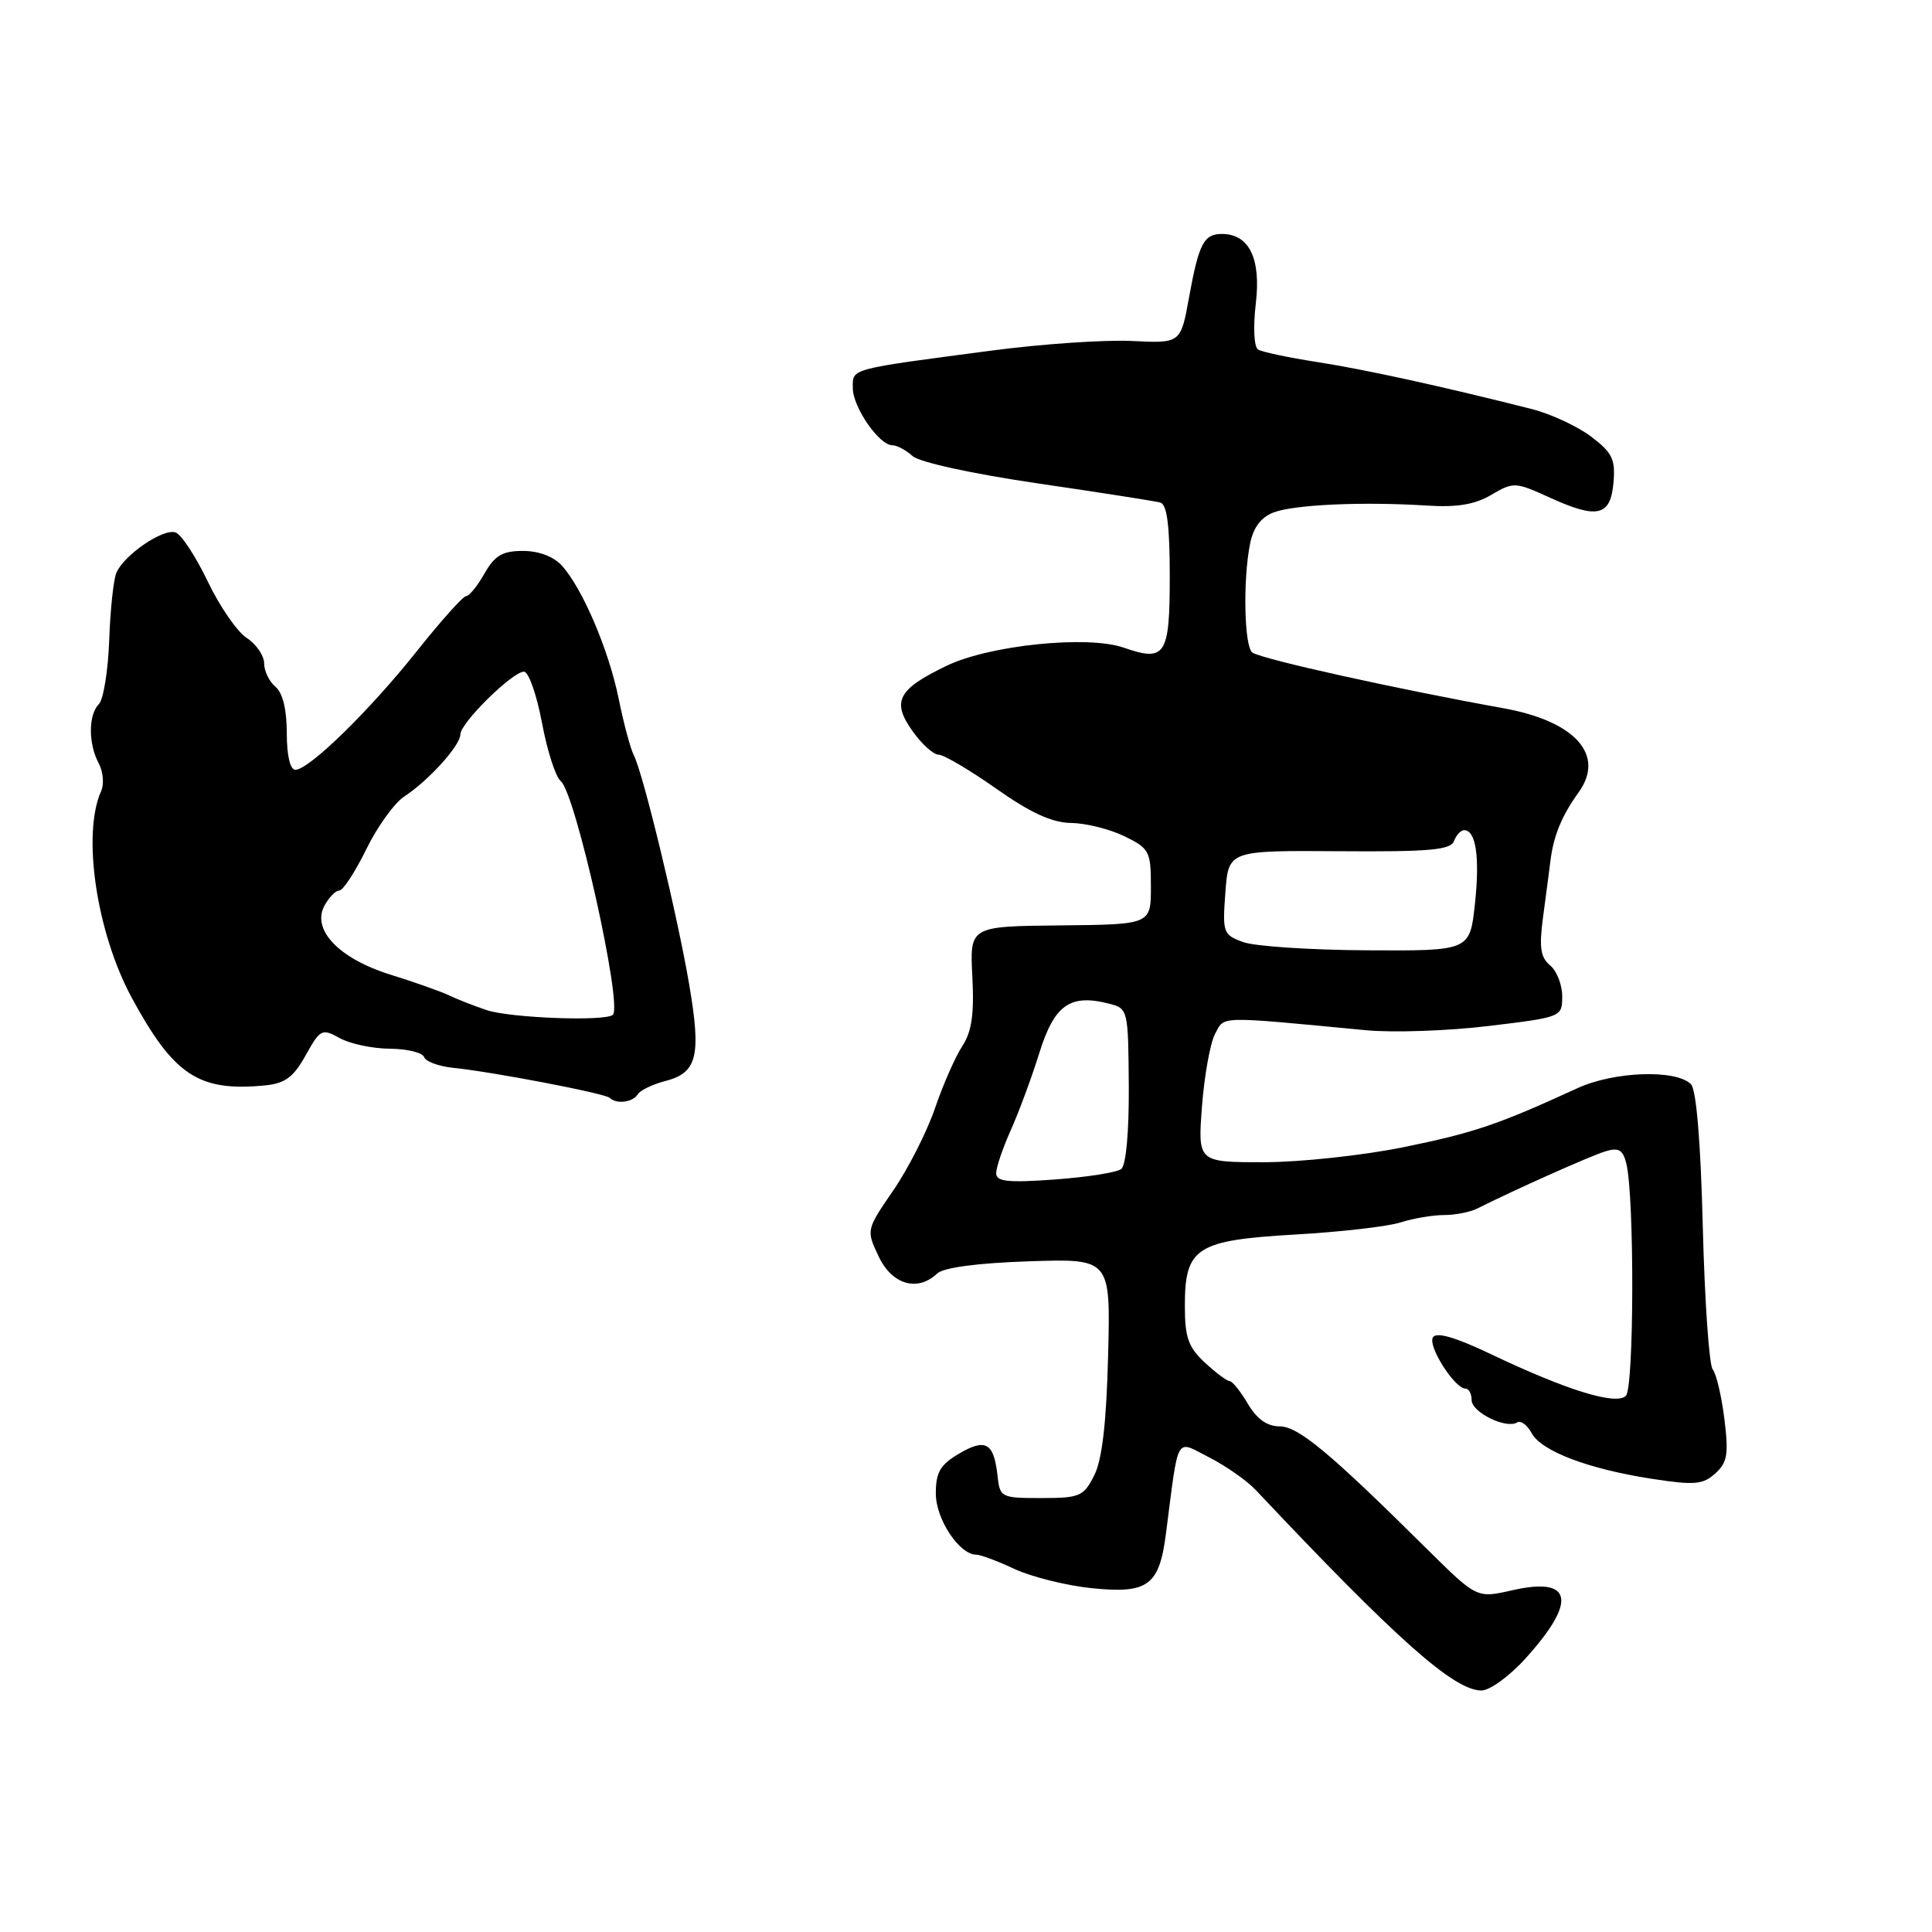 <?xml version="1.0" encoding="UTF-8" standalone="no"?>
<!DOCTYPE svg PUBLIC "-//W3C//DTD SVG 1.1//EN" "http://www.w3.org/Graphics/SVG/1.1/DTD/svg11.dtd" >
<svg xmlns="http://www.w3.org/2000/svg" xmlns:xlink="http://www.w3.org/1999/xlink" version="1.1" viewBox="0 0 256 256">
 <g >
 <path fill="currentColor"
d=" M 202.14 219.75 C 209.02 212.14 208.39 208.89 200.37 210.72 C 195.69 211.79 195.69 211.79 189.09 205.26 C 176.16 192.44 172.03 189.00 169.55 189.00 C 167.90 189.00 166.54 188.03 165.34 186.00 C 164.37 184.35 163.28 183.00 162.93 183.00 C 162.58 183.00 161.10 181.90 159.65 180.55 C 157.46 178.52 157.00 177.22 157.00 173.05 C 157.00 165.30 158.49 164.34 171.65 163.58 C 177.62 163.24 183.88 162.52 185.57 161.98 C 187.26 161.44 189.85 161.00 191.33 161.00 C 192.82 161.00 194.81 160.61 195.76 160.13 C 200.69 157.65 210.77 153.15 212.72 152.56 C 214.48 152.02 215.05 152.35 215.50 154.19 C 216.58 158.62 216.53 183.85 215.44 184.95 C 214.16 186.24 207.64 184.24 197.53 179.42 C 192.80 177.17 190.33 176.46 189.87 177.21 C 189.16 178.36 192.75 184.00 194.19 184.00 C 194.63 184.00 195.00 184.69 195.00 185.52 C 195.00 187.14 199.57 189.38 201.03 188.48 C 201.51 188.18 202.37 188.82 202.94 189.88 C 204.23 192.29 210.47 194.66 218.95 195.96 C 224.52 196.82 225.65 196.72 227.28 195.24 C 228.89 193.79 229.07 192.70 228.49 188.02 C 228.11 184.98 227.42 182.03 226.94 181.45 C 226.47 180.87 225.88 172.38 225.63 162.59 C 225.35 151.29 224.77 144.37 224.06 143.66 C 222.07 141.67 213.85 141.96 209.00 144.20 C 198.50 149.02 195.35 150.09 186.02 152.00 C 180.61 153.10 172.25 154.00 167.45 154.00 C 158.71 154.00 158.71 154.00 159.27 146.59 C 159.58 142.52 160.36 138.19 161.01 136.98 C 162.29 134.60 161.14 134.62 181.00 136.51 C 184.57 136.85 191.89 136.60 197.25 135.95 C 206.95 134.78 207.00 134.76 207.00 132.01 C 207.00 130.49 206.28 128.64 205.39 127.91 C 204.12 126.85 203.93 125.53 204.46 121.54 C 204.83 118.77 205.28 115.38 205.45 114.00 C 205.86 110.73 206.95 108.07 209.17 105.00 C 212.74 100.05 208.75 95.57 199.24 93.85 C 184.88 91.26 167.44 87.39 165.96 86.48 C 164.87 85.80 164.67 76.88 165.64 72.05 C 166.07 69.89 167.09 68.54 168.76 67.90 C 171.51 66.86 180.56 66.45 189.06 66.99 C 193.08 67.25 195.44 66.85 197.62 65.56 C 200.55 63.84 200.78 63.85 205.39 65.95 C 211.69 68.82 213.42 68.40 213.80 63.90 C 214.06 60.84 213.62 59.95 210.80 57.83 C 208.99 56.47 205.47 54.84 203.00 54.21 C 191.33 51.25 180.90 48.96 174.58 47.98 C 170.77 47.39 167.23 46.64 166.71 46.32 C 166.16 45.98 166.03 43.39 166.40 40.22 C 167.11 34.25 165.52 31.00 161.90 31.00 C 159.51 31.00 158.85 32.28 157.55 39.43 C 156.45 45.50 156.45 45.50 149.98 45.18 C 146.41 45.01 138.10 45.57 131.50 46.44 C 112.32 48.97 113.00 48.79 113.00 51.41 C 113.00 53.95 116.49 59.00 118.24 59.00 C 118.85 59.00 120.05 59.64 120.92 60.43 C 121.84 61.25 128.78 62.77 137.50 64.05 C 145.75 65.26 153.06 66.40 153.75 66.59 C 154.64 66.84 155.00 69.67 155.00 76.36 C 155.00 86.86 154.43 87.74 148.91 85.82 C 144.13 84.15 131.13 85.48 125.45 88.21 C 118.96 91.33 118.11 92.94 120.91 96.87 C 122.13 98.59 123.69 100.00 124.37 100.00 C 125.05 100.00 128.49 102.03 132.00 104.50 C 136.59 107.73 139.39 109.01 141.95 109.05 C 143.90 109.07 147.07 109.87 149.00 110.81 C 152.30 112.42 152.50 112.80 152.50 117.51 C 152.50 122.50 152.50 122.50 140.50 122.62 C 128.50 122.74 128.50 122.74 128.84 129.40 C 129.10 134.40 128.76 136.71 127.50 138.63 C 126.58 140.04 124.95 143.74 123.89 146.85 C 122.83 149.96 120.34 154.86 118.36 157.74 C 114.77 162.98 114.77 162.99 116.43 166.49 C 118.20 170.23 121.58 171.21 124.18 168.75 C 125.01 167.96 129.50 167.36 136.33 167.13 C 147.16 166.77 147.16 166.77 146.83 179.63 C 146.60 188.57 146.04 193.42 144.99 195.50 C 143.58 198.28 143.08 198.50 137.99 198.50 C 132.63 198.50 132.49 198.43 132.17 195.50 C 131.70 191.18 130.59 190.54 127.09 192.61 C 124.58 194.09 124.00 195.08 124.00 197.90 C 124.00 201.29 127.11 206.00 129.36 206.00 C 129.91 206.00 132.20 206.85 134.43 207.90 C 136.67 208.94 141.26 210.09 144.64 210.44 C 152.10 211.21 153.61 210.11 154.49 203.24 C 156.23 189.83 155.68 190.80 160.22 193.11 C 162.45 194.25 165.22 196.19 166.38 197.42 C 185.06 217.25 192.66 224.00 196.30 224.00 C 197.40 224.00 200.03 222.09 202.14 219.75 Z  M 84.49 145.02 C 84.82 144.47 86.49 143.67 88.20 143.23 C 92.38 142.14 92.93 139.92 91.33 130.50 C 89.79 121.40 85.22 102.46 83.99 100.09 C 83.54 99.21 82.64 95.86 81.99 92.64 C 80.68 86.17 77.20 77.99 74.46 74.96 C 73.37 73.75 71.40 73.00 69.30 73.00 C 66.58 73.00 65.57 73.59 64.20 75.99 C 63.27 77.64 62.17 78.99 61.76 78.99 C 61.36 79.00 58.43 82.26 55.26 86.25 C 48.99 94.14 40.95 102.00 39.14 102.00 C 38.44 102.00 38.00 100.10 38.00 97.12 C 38.00 94.01 37.46 91.80 36.50 91.00 C 35.68 90.32 35.00 88.92 35.00 87.90 C 35.00 86.88 33.96 85.36 32.69 84.53 C 31.42 83.70 29.09 80.33 27.53 77.05 C 25.96 73.77 24.05 70.85 23.28 70.56 C 21.69 69.94 16.43 73.52 15.42 75.90 C 15.04 76.78 14.61 80.81 14.47 84.85 C 14.32 88.90 13.70 92.70 13.10 93.30 C 11.70 94.70 11.69 98.55 13.08 101.14 C 13.67 102.25 13.82 103.91 13.40 104.83 C 10.84 110.53 12.79 123.60 17.48 132.25 C 23.04 142.49 26.34 144.66 35.04 143.83 C 37.77 143.57 38.86 142.77 40.50 139.84 C 42.44 136.36 42.66 136.25 45.02 137.56 C 46.38 138.31 49.38 138.95 51.67 138.96 C 53.96 138.98 55.99 139.48 56.19 140.06 C 56.38 140.65 58.11 141.29 60.02 141.49 C 65.33 142.03 80.22 144.89 80.81 145.48 C 81.67 146.34 83.84 146.07 84.49 145.02 Z  M 132.00 155.45 C 132.00 154.68 132.87 152.13 133.92 149.78 C 134.98 147.42 136.69 142.82 137.71 139.54 C 139.71 133.13 141.79 131.66 147.00 133.00 C 149.46 133.63 149.50 133.83 149.57 143.85 C 149.61 149.97 149.21 154.39 148.57 154.90 C 147.98 155.36 144.01 155.98 139.75 156.29 C 133.52 156.74 132.00 156.57 132.00 155.45 Z  M 164.72 124.83 C 162.07 123.86 161.97 123.58 162.37 118.25 C 162.78 112.69 162.78 112.69 177.44 112.79 C 189.39 112.88 192.21 112.63 192.66 111.45 C 192.96 110.65 193.57 110.00 194.00 110.00 C 195.57 110.00 196.10 113.58 195.44 119.73 C 194.77 126.00 194.77 126.00 181.13 125.92 C 173.64 125.88 166.25 125.39 164.72 124.83 Z  M 64.50 133.85 C 62.85 133.30 60.60 132.42 59.50 131.89 C 58.40 131.37 54.94 130.14 51.81 129.17 C 44.97 127.06 41.27 123.23 42.98 120.03 C 43.58 118.91 44.47 118.00 44.96 118.00 C 45.45 118.00 47.05 115.55 48.52 112.56 C 49.98 109.56 52.24 106.42 53.54 105.56 C 56.79 103.44 61.00 98.78 61.00 97.31 C 61.00 95.80 67.90 89.00 69.43 89.00 C 70.04 89.00 71.11 92.04 71.81 95.75 C 72.50 99.46 73.62 102.95 74.30 103.50 C 76.26 105.08 82.51 133.15 81.21 134.46 C 80.30 135.37 67.69 134.90 64.50 133.85 Z "/>
</g>
</svg>